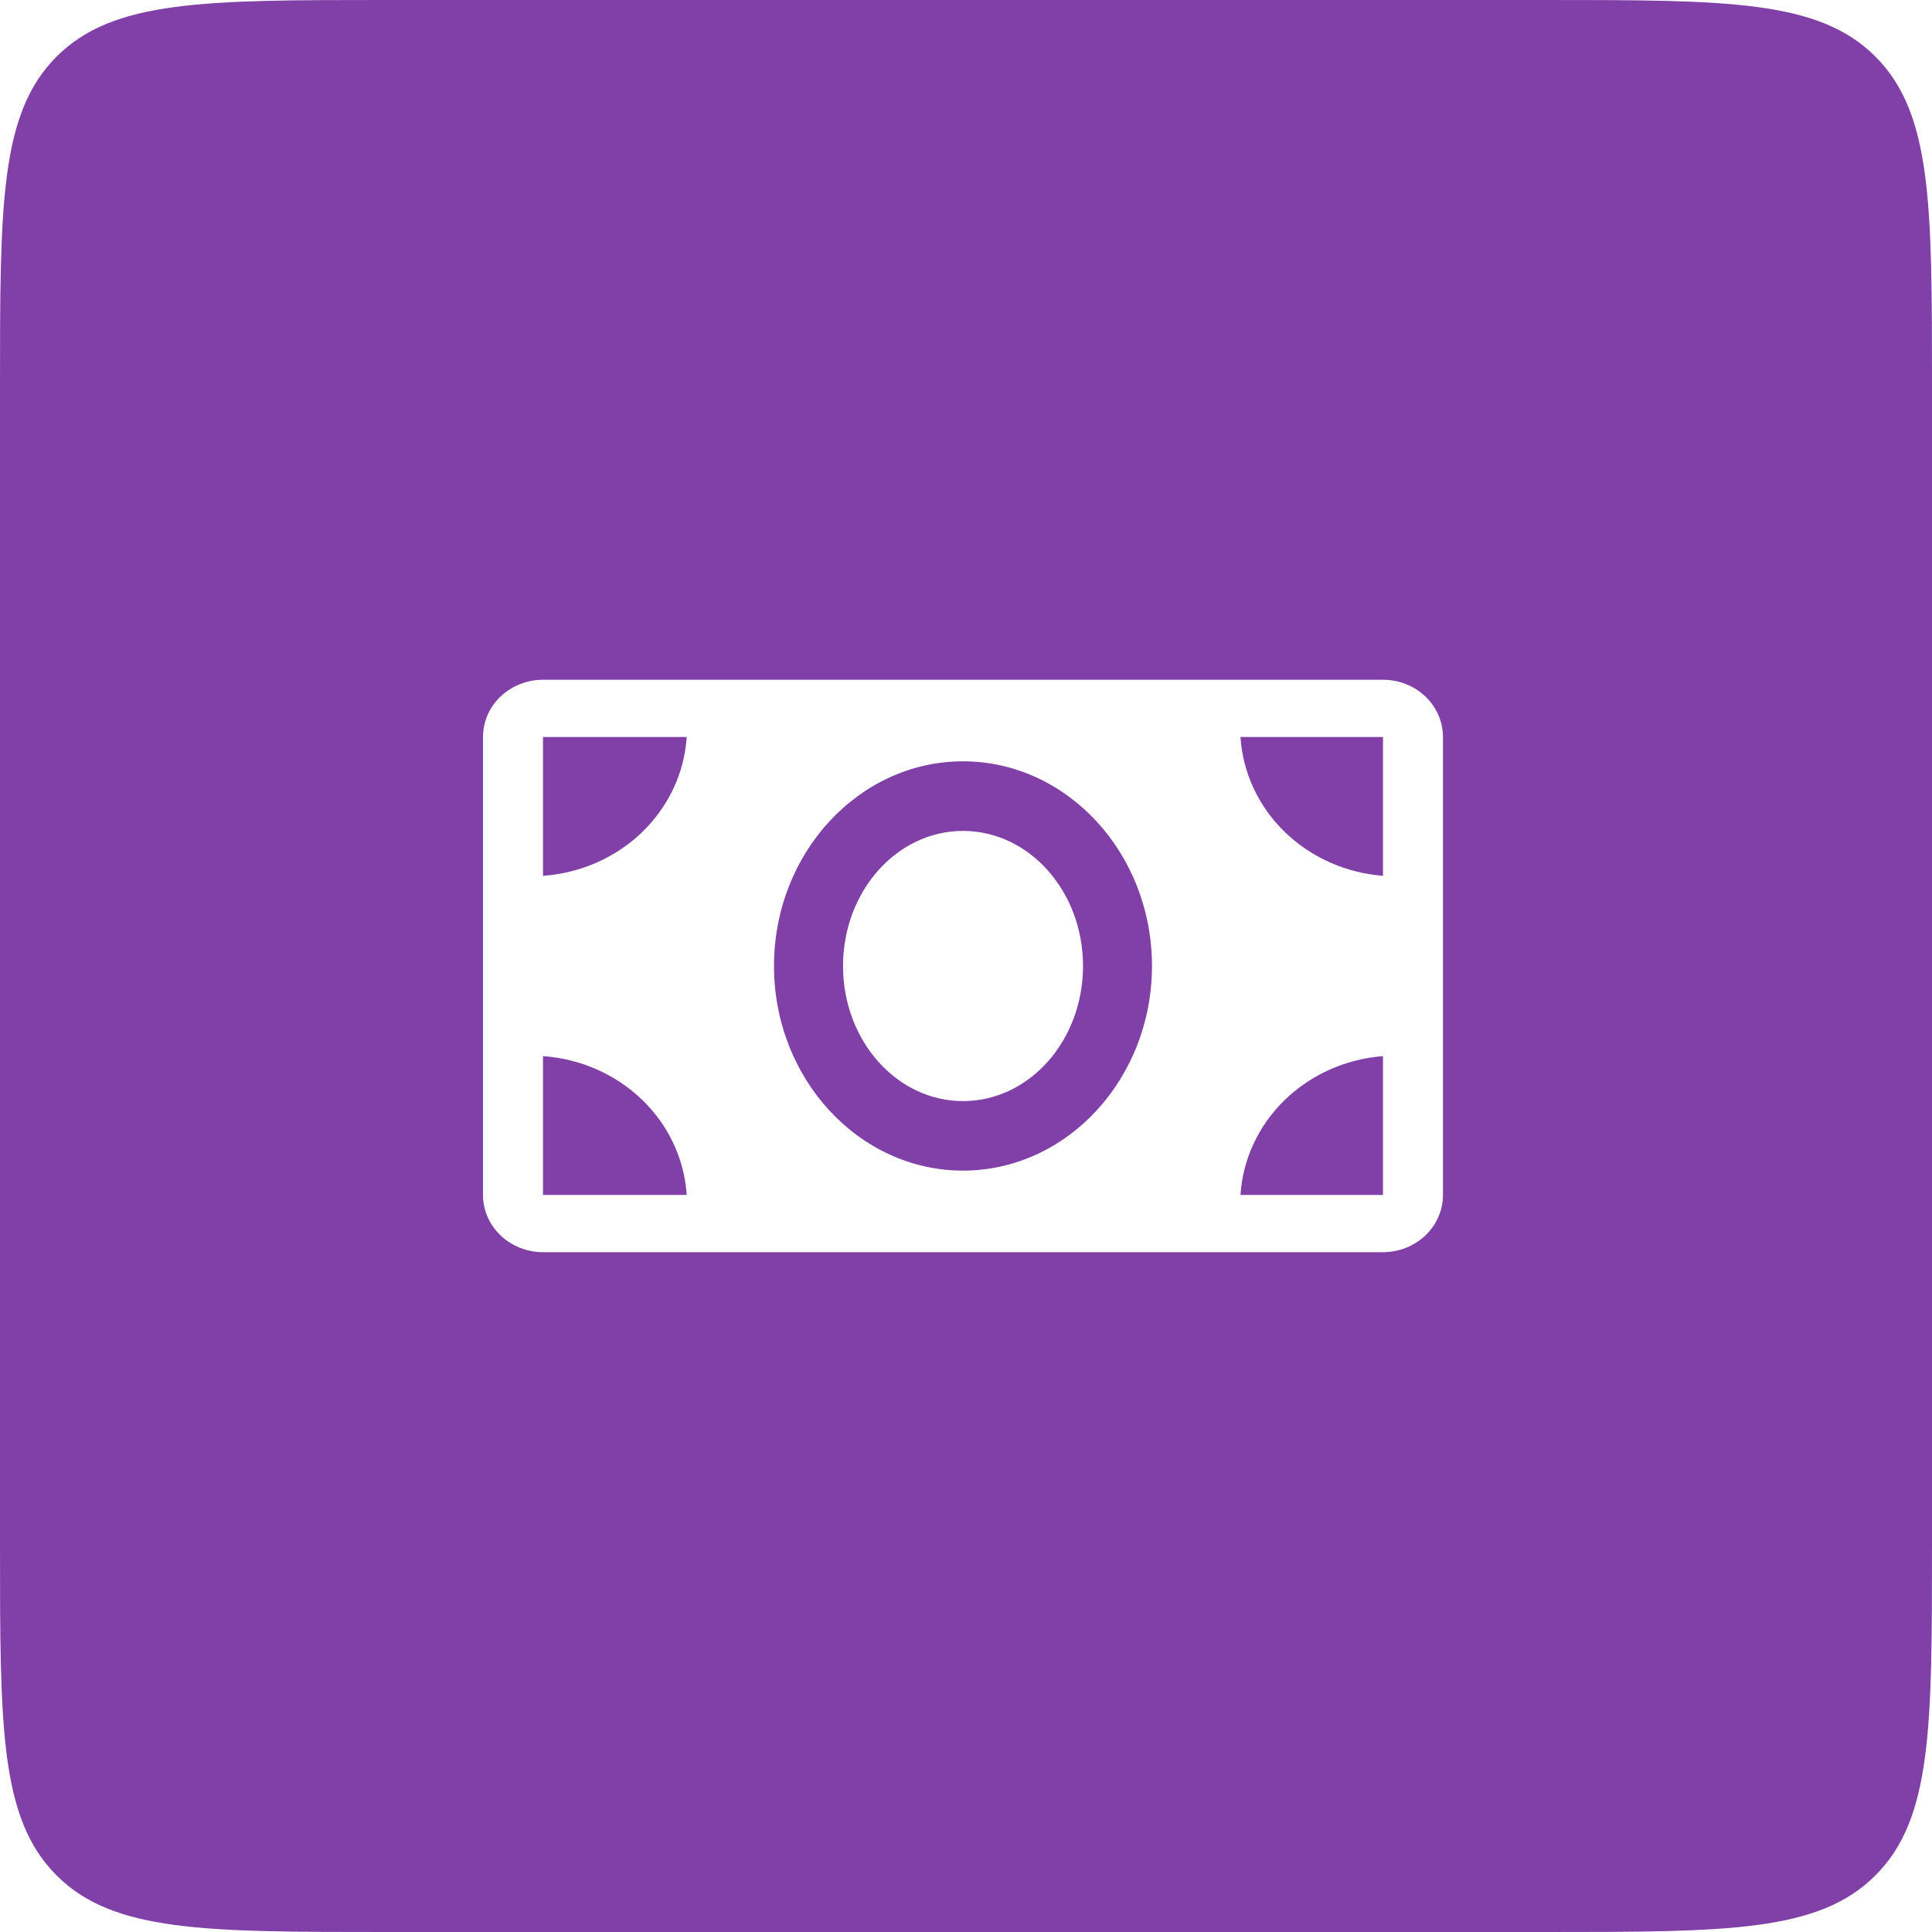 <svg width="100" height="100" viewBox="0 0 100 100" fill="none" xmlns="http://www.w3.org/2000/svg">
<path fill-rule="evenodd" clip-rule="evenodd" d="M0 20C0 10.572 0 5.858 2.929 2.929C5.858 0 10.572 0 20 0H80C89.428 0 94.142 0 97.071 2.929C100 5.858 100 10.572 100 20V80C100 89.428 100 94.142 97.071 97.071C94.142 100 89.428 100 80 100H20C10.572 100 5.858 100 2.929 97.071C0 94.142 0 89.428 0 80V20ZM71.583 35.184H28.105C27.282 35.184 26.492 35.496 25.91 36.051C25.327 36.607 25 37.361 25 38.147V61.85C25 62.636 25.327 63.39 25.91 63.945C26.492 64.501 27.282 64.813 28.105 64.813H71.583C72.406 64.813 73.196 64.501 73.779 63.945C74.361 63.39 74.688 62.636 74.688 61.85V38.147C74.688 37.361 74.361 36.607 73.779 36.051C73.196 35.496 72.406 35.184 71.583 35.184ZM28.105 61.85V54.665C30.047 54.801 31.87 55.605 33.238 56.926C34.605 58.247 35.425 59.997 35.543 61.85H28.105ZM28.105 45.332V38.147H35.543C35.425 40 34.605 41.75 33.238 43.071C31.87 44.392 30.047 45.195 28.105 45.332ZM49.844 60.591C44.456 60.591 40.062 55.835 40.062 49.998C40.062 44.161 44.456 39.406 49.844 39.406C55.232 39.406 59.626 44.161 59.626 49.998C59.626 55.835 55.232 60.591 49.844 60.591ZM71.583 61.85H64.207C64.324 60.006 65.134 58.264 66.489 56.944C67.844 55.624 69.653 54.815 71.583 54.665V61.85ZM71.583 45.332C69.653 45.182 67.844 44.373 66.489 43.053C65.134 41.733 64.324 39.991 64.207 38.147H71.583V45.332ZM56.057 50C56.057 53.862 53.276 56.993 49.846 56.993C46.416 56.993 43.635 53.862 43.635 50C43.635 46.139 46.416 43.008 49.846 43.008C53.276 43.008 56.057 46.139 56.057 50Z" fill="#8040A8"/>
</svg>
